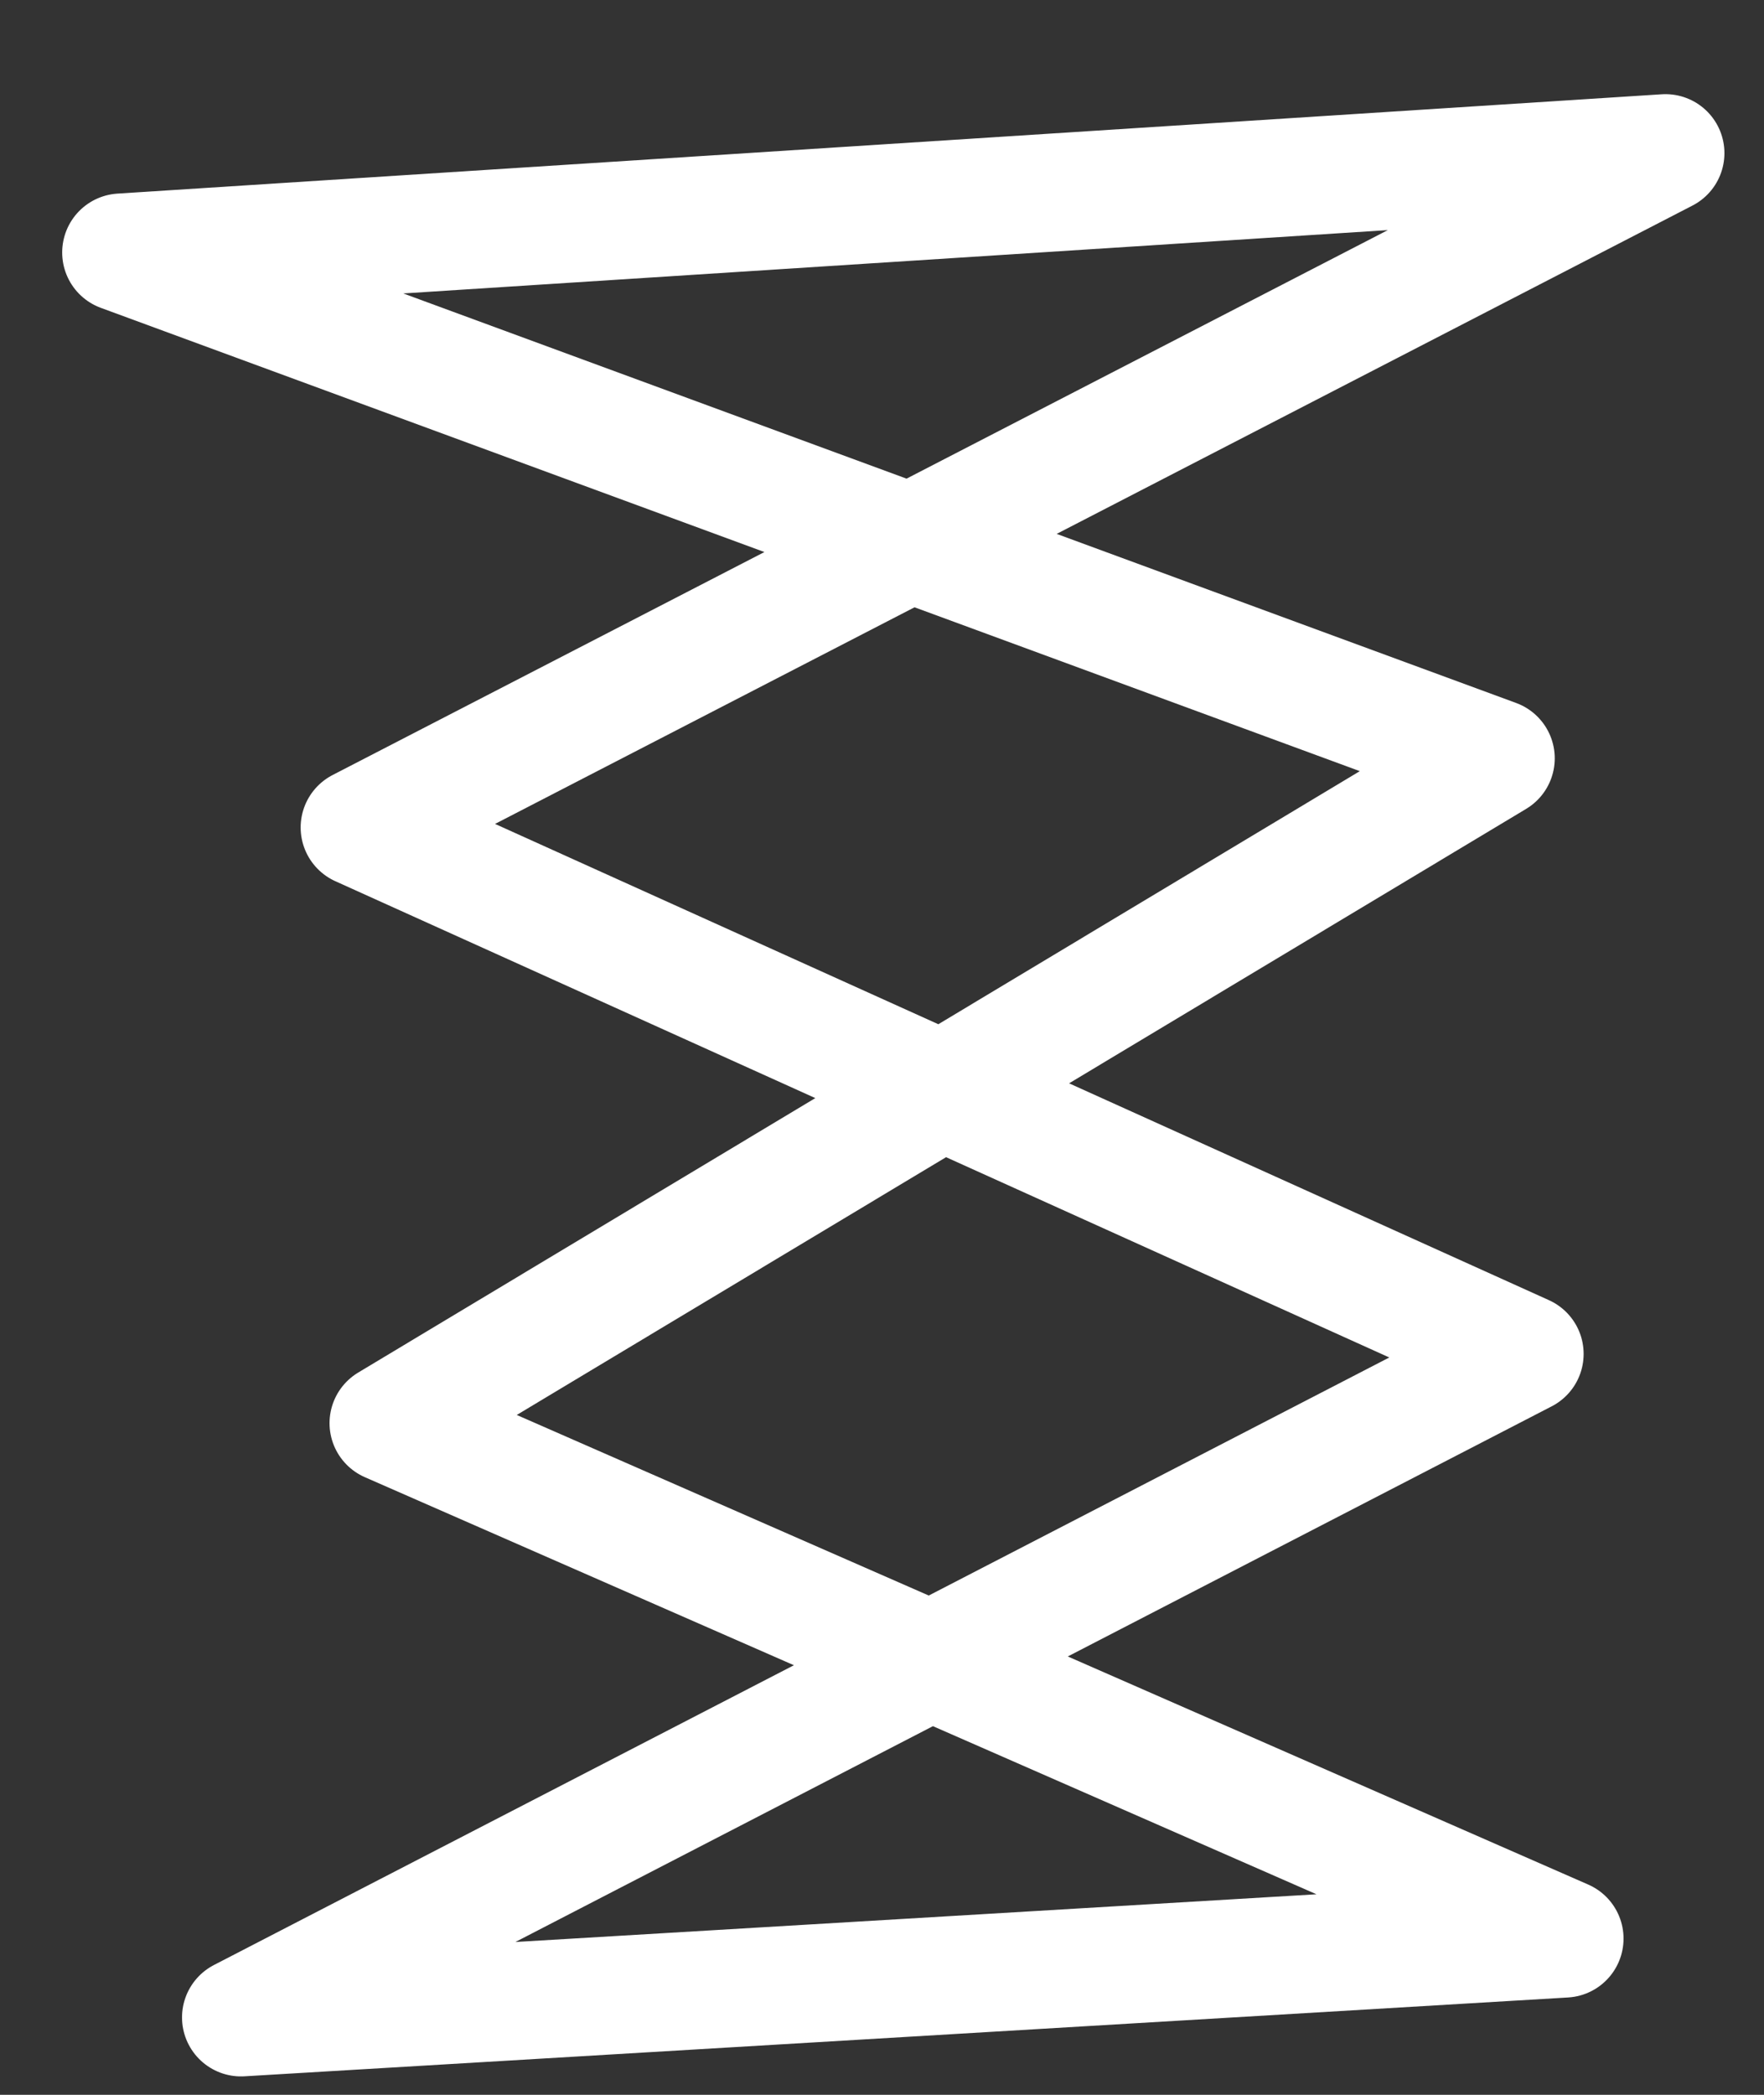 <?xml version="1.0" encoding="UTF-8" standalone="no"?><svg width='16' height='19' viewBox='0 0 16 19' fill='none' xmlns='http://www.w3.org/2000/svg'>
<rect x="0" y="0" width="16" height="19" fill="#333333" stroke="none"/>
<path fill-rule='evenodd' clip-rule='evenodd' d='M1.099 2.29L13.567 6.878L3.524 12.908L14.191 17.583L2.186 18.298L13.829 12.28L3.262 7.505L15.106 1.389L1.099 2.29Z' stroke='white' stroke-width='1.07' stroke-linecap='round' stroke-linejoin='round'/>
</svg>
